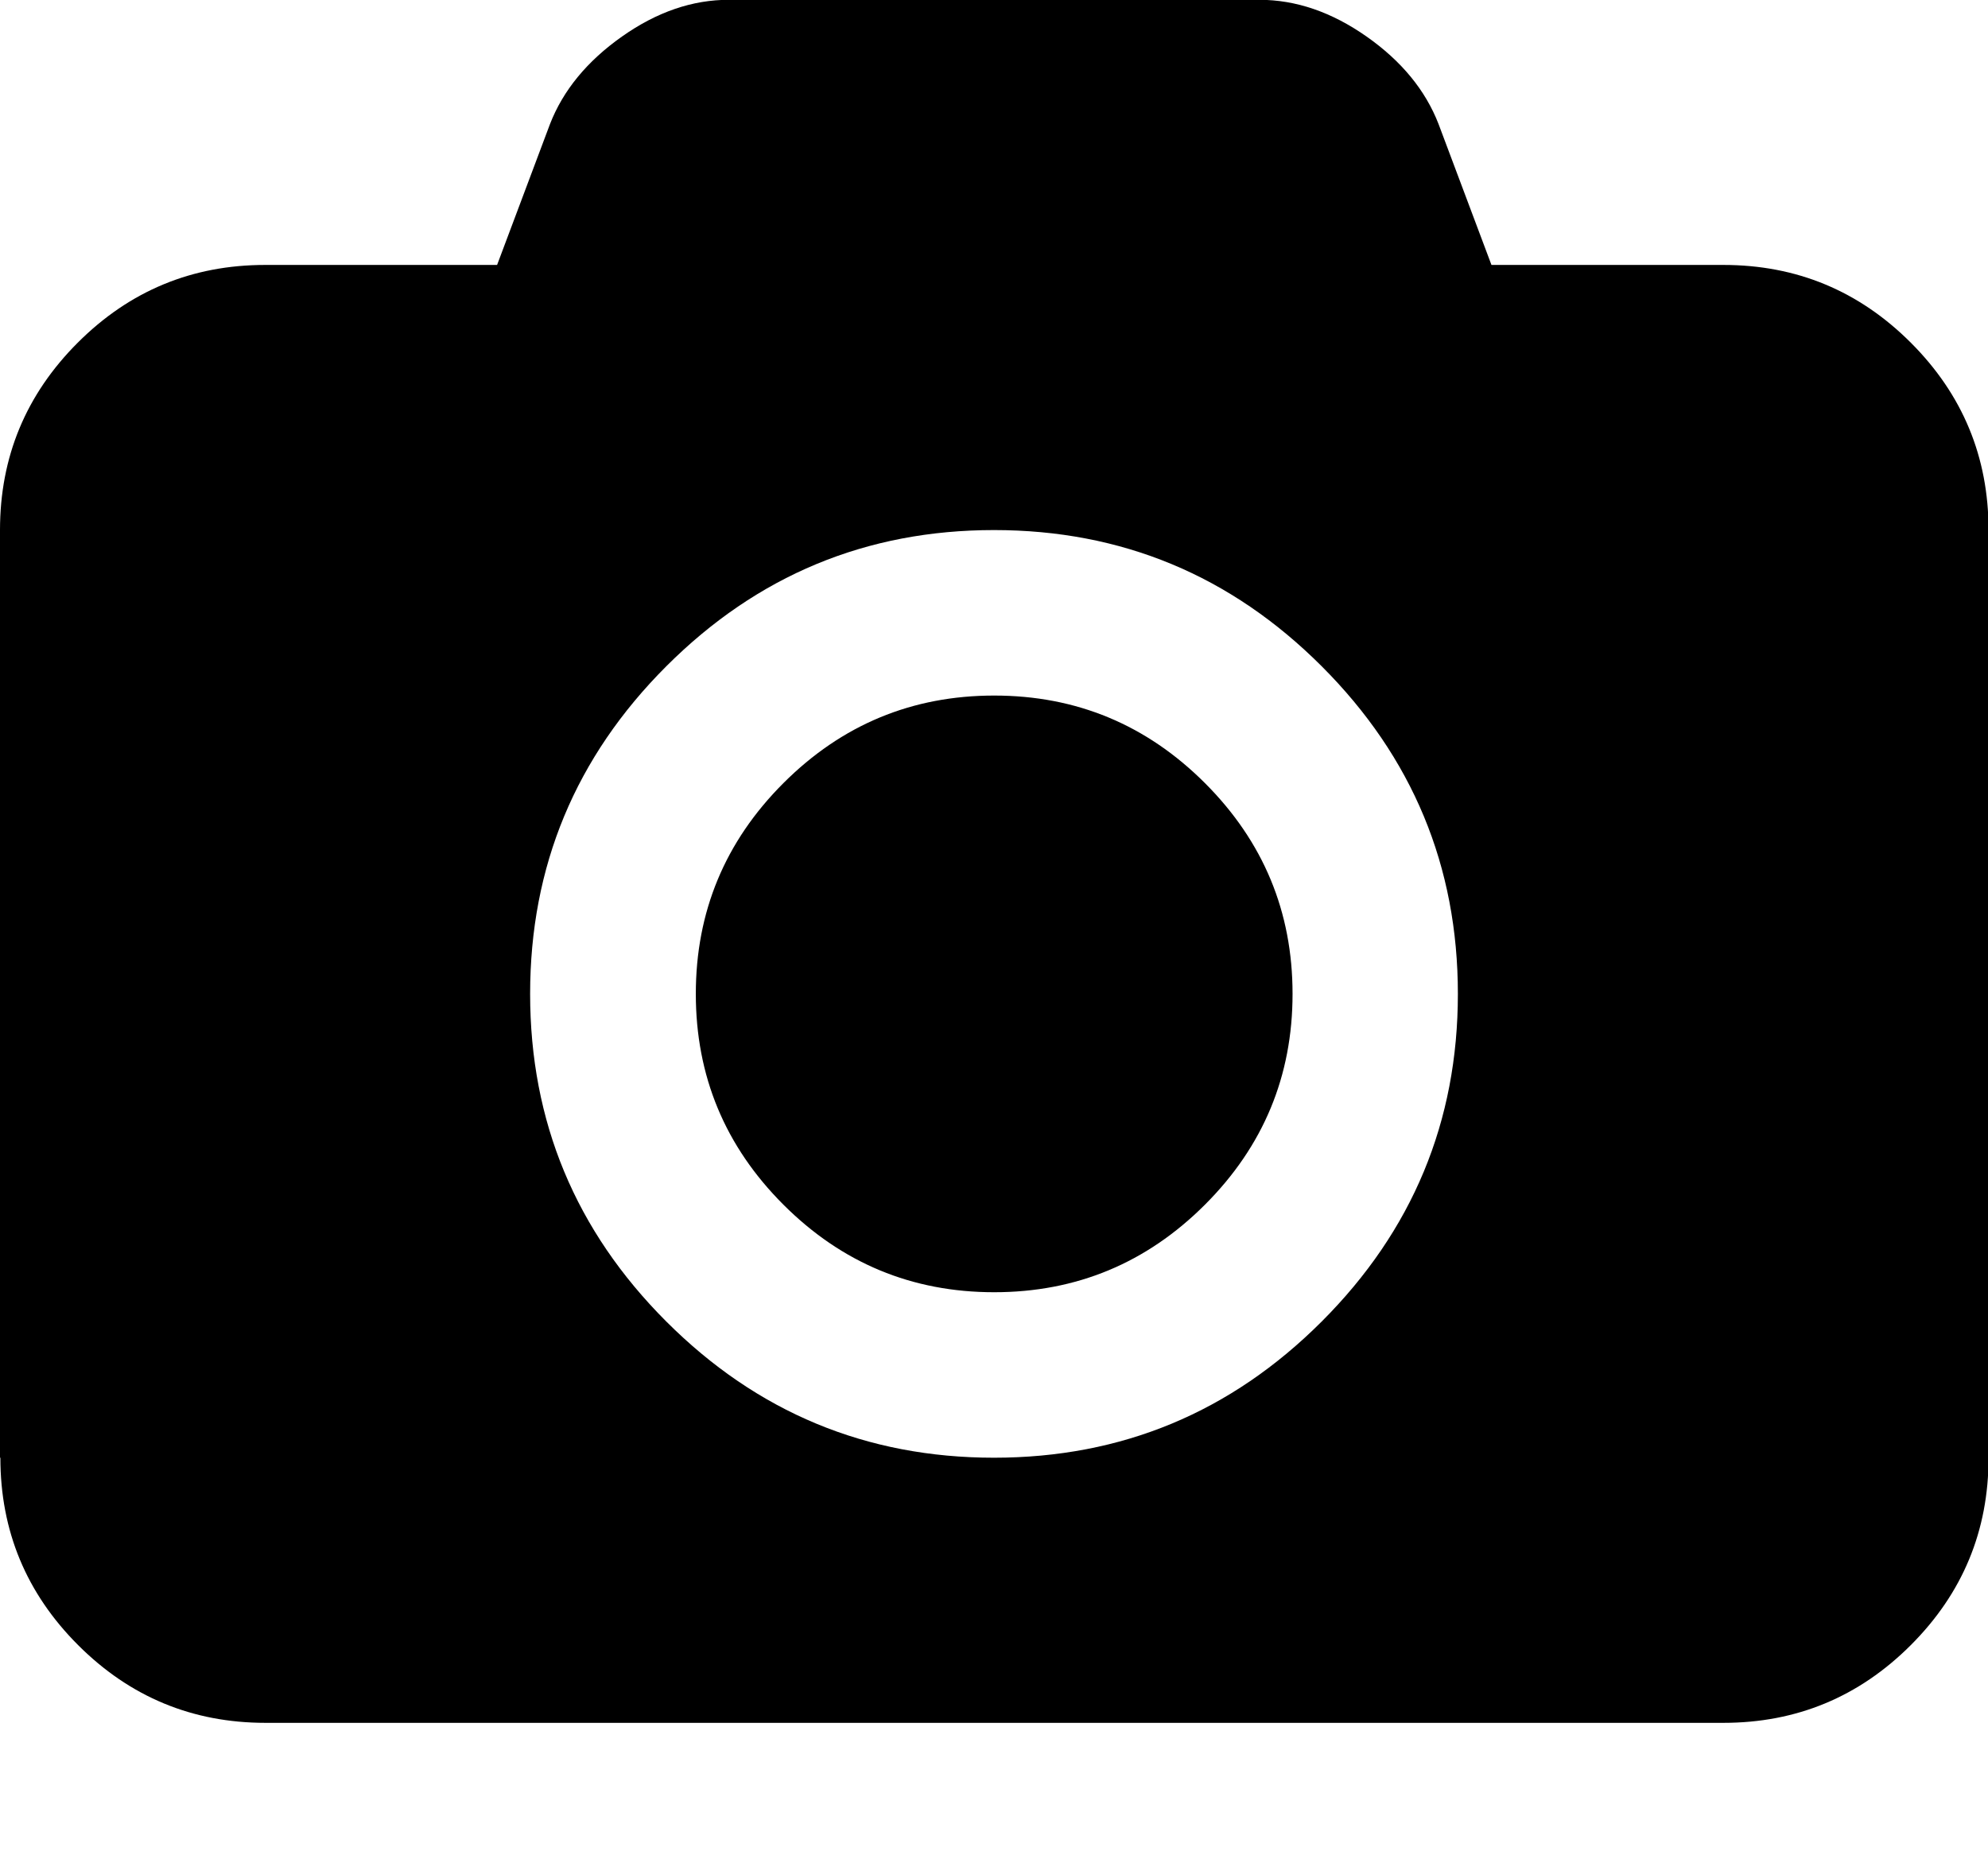 <svg height="1000" width="1071.4" xmlns="http://www.w3.org/2000/svg"><path d="M0 785.7v-500q0-59.1 41.9-101t101-41.9h125l28.5-75.9q10.6-27.3 38.8-47.2t57.8-19.8h285.7q29.6 0 57.8 19.8t38.8 47.2l28.5 75.9h125q59.1 0 101 41.9t41.9 101v500q0 59.1-41.9 101t-101 41.9h-785.7q-59.1 0-101-41.9t-41.9-101zm285.7-250q0 103.2 73.4 176.6t176.6 73.4 176.6-73.4 73.4-176.6-73.4-176.6-176.6-73.4-176.6 73.4-73.4 176.6zm89.3 0q0-66.4 47.2-113.6t113.6-47.2 113.6 47.2 47.2 113.6-47.2 113.6-113.6 47.2-113.6-47.2-47.2-113.6z"/></svg>